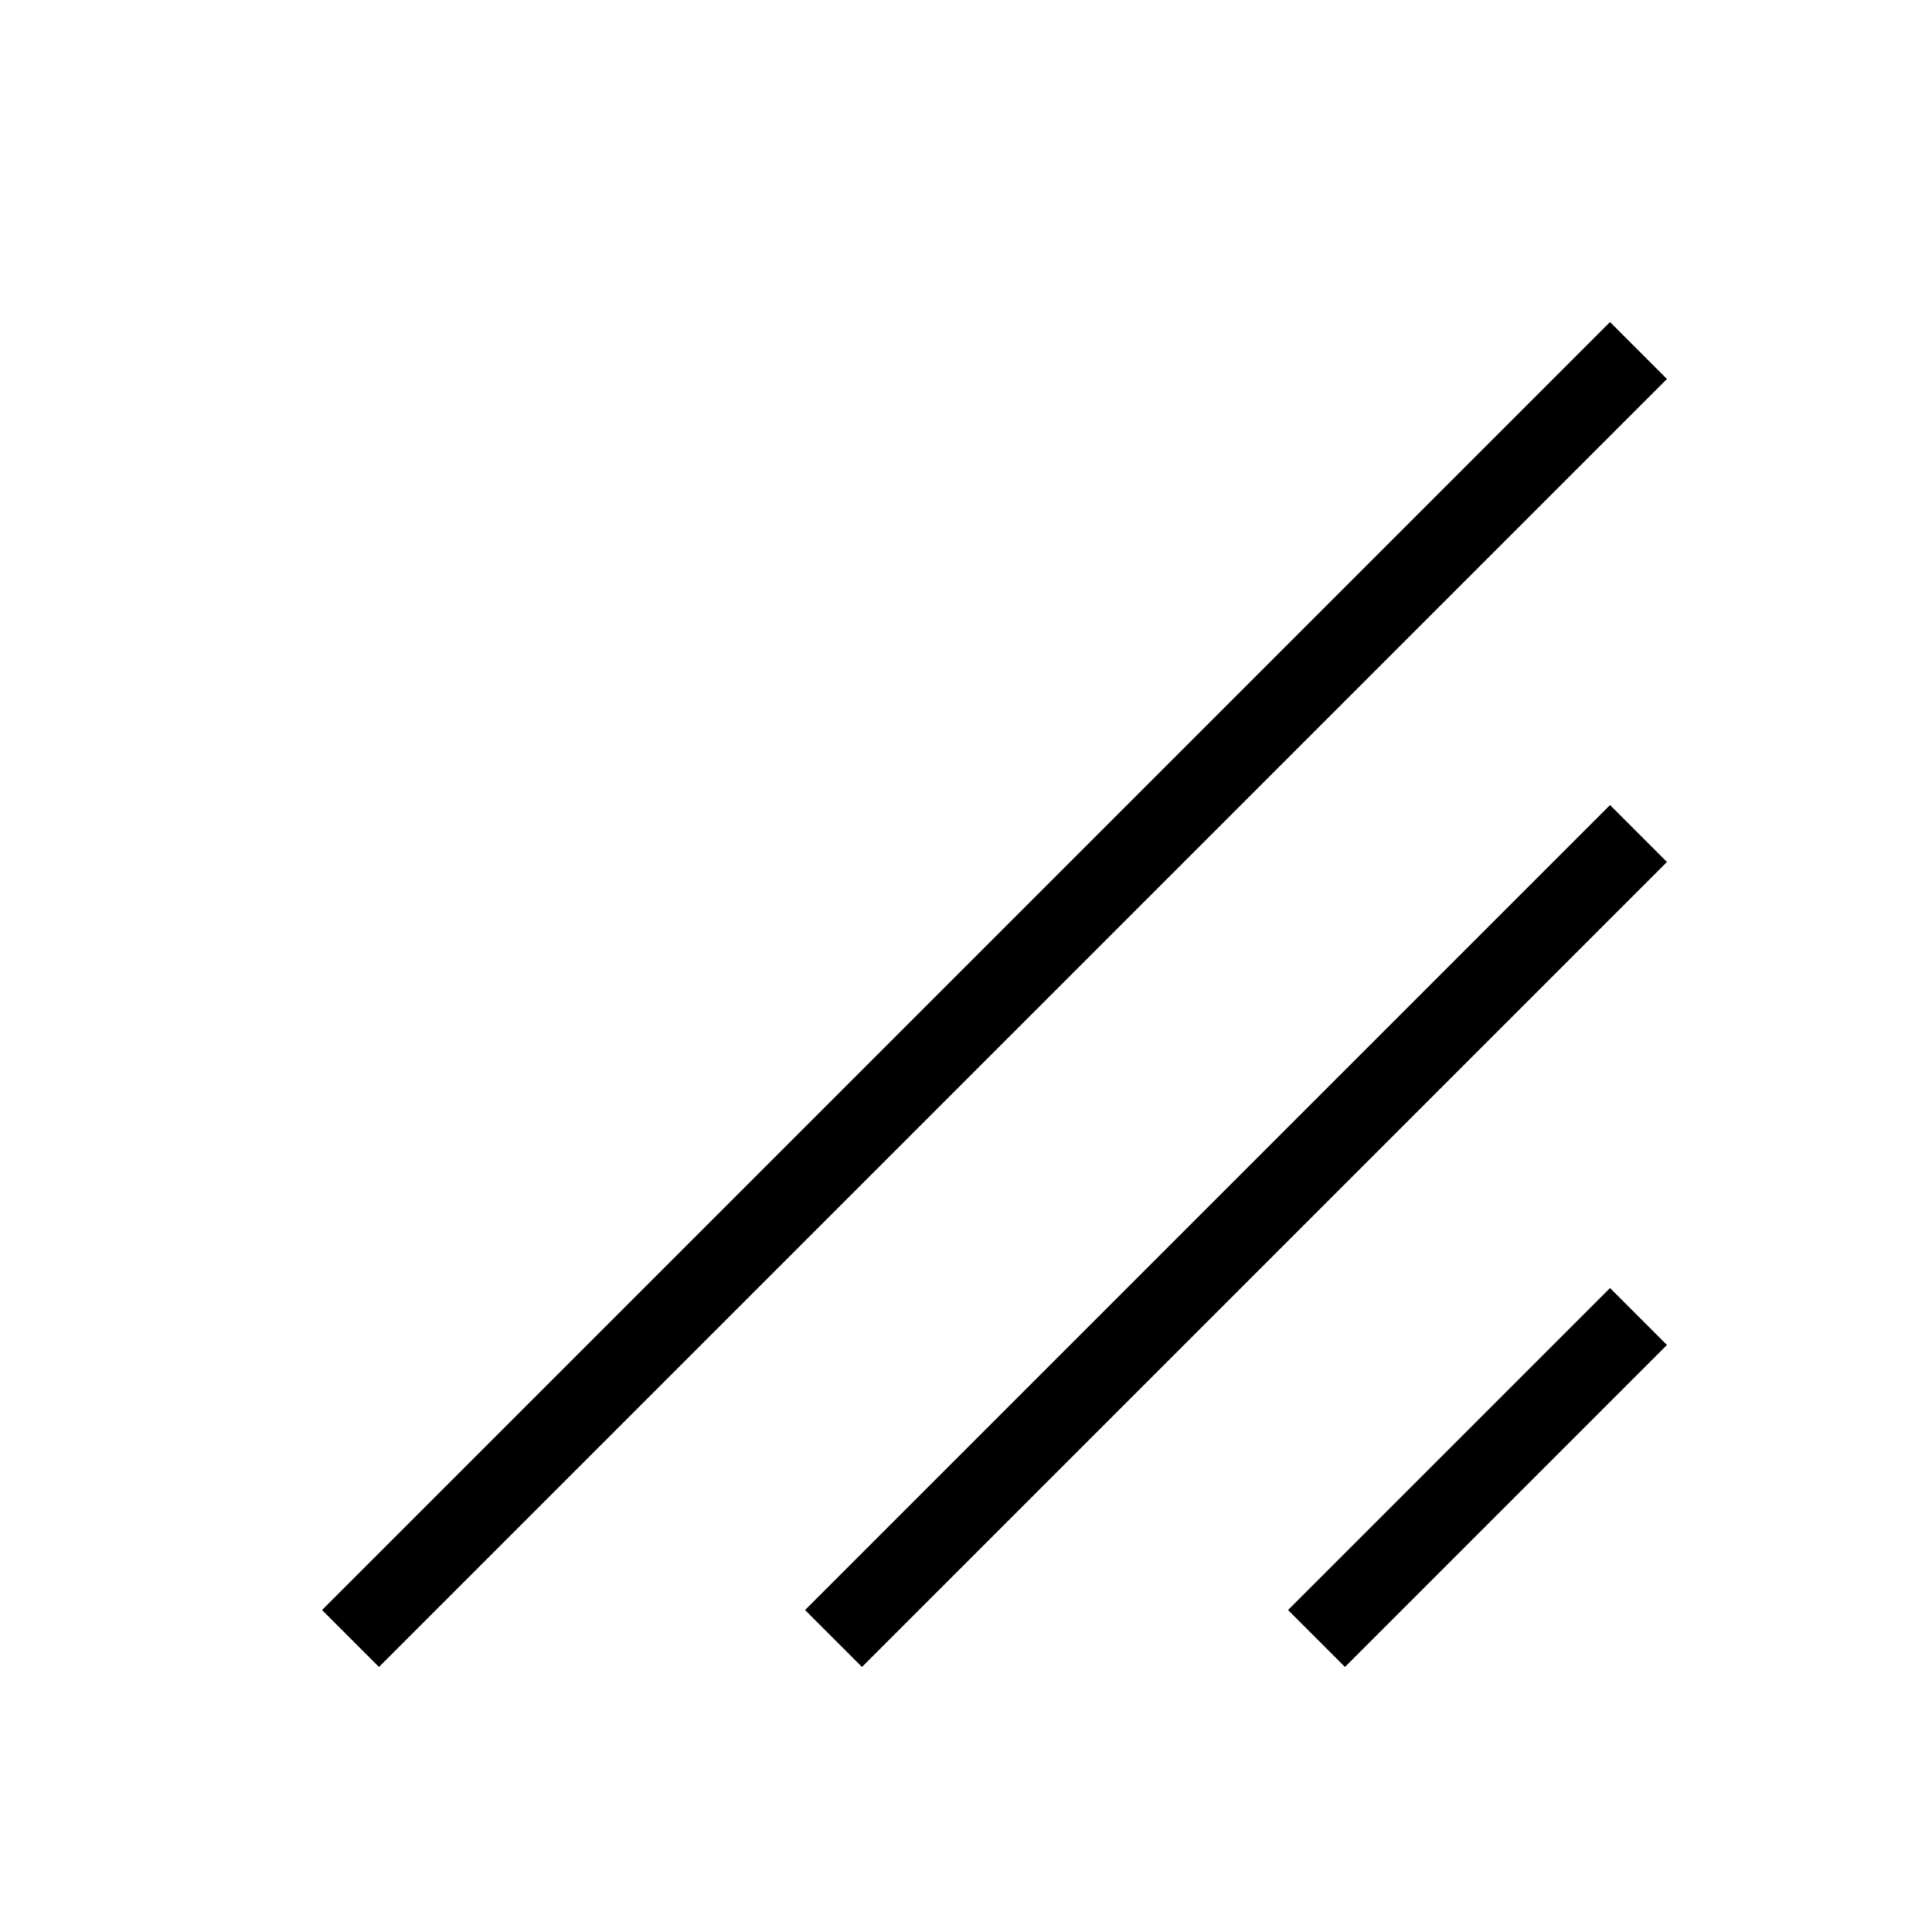 <svg width="24" height="24" viewBox="0 0 24 24" fill="none" xmlns="http://www.w3.org/2000/svg">
<line x1="20.354" y1="4.354" x2="4.354" y2="20.354" stroke="black"/>
<line x1="20.354" y1="10.354" x2="10.354" y2="20.354" stroke="black"/>
<line x1="20.354" y1="16.354" x2="16.354" y2="20.354" stroke="black"/>
</svg>
